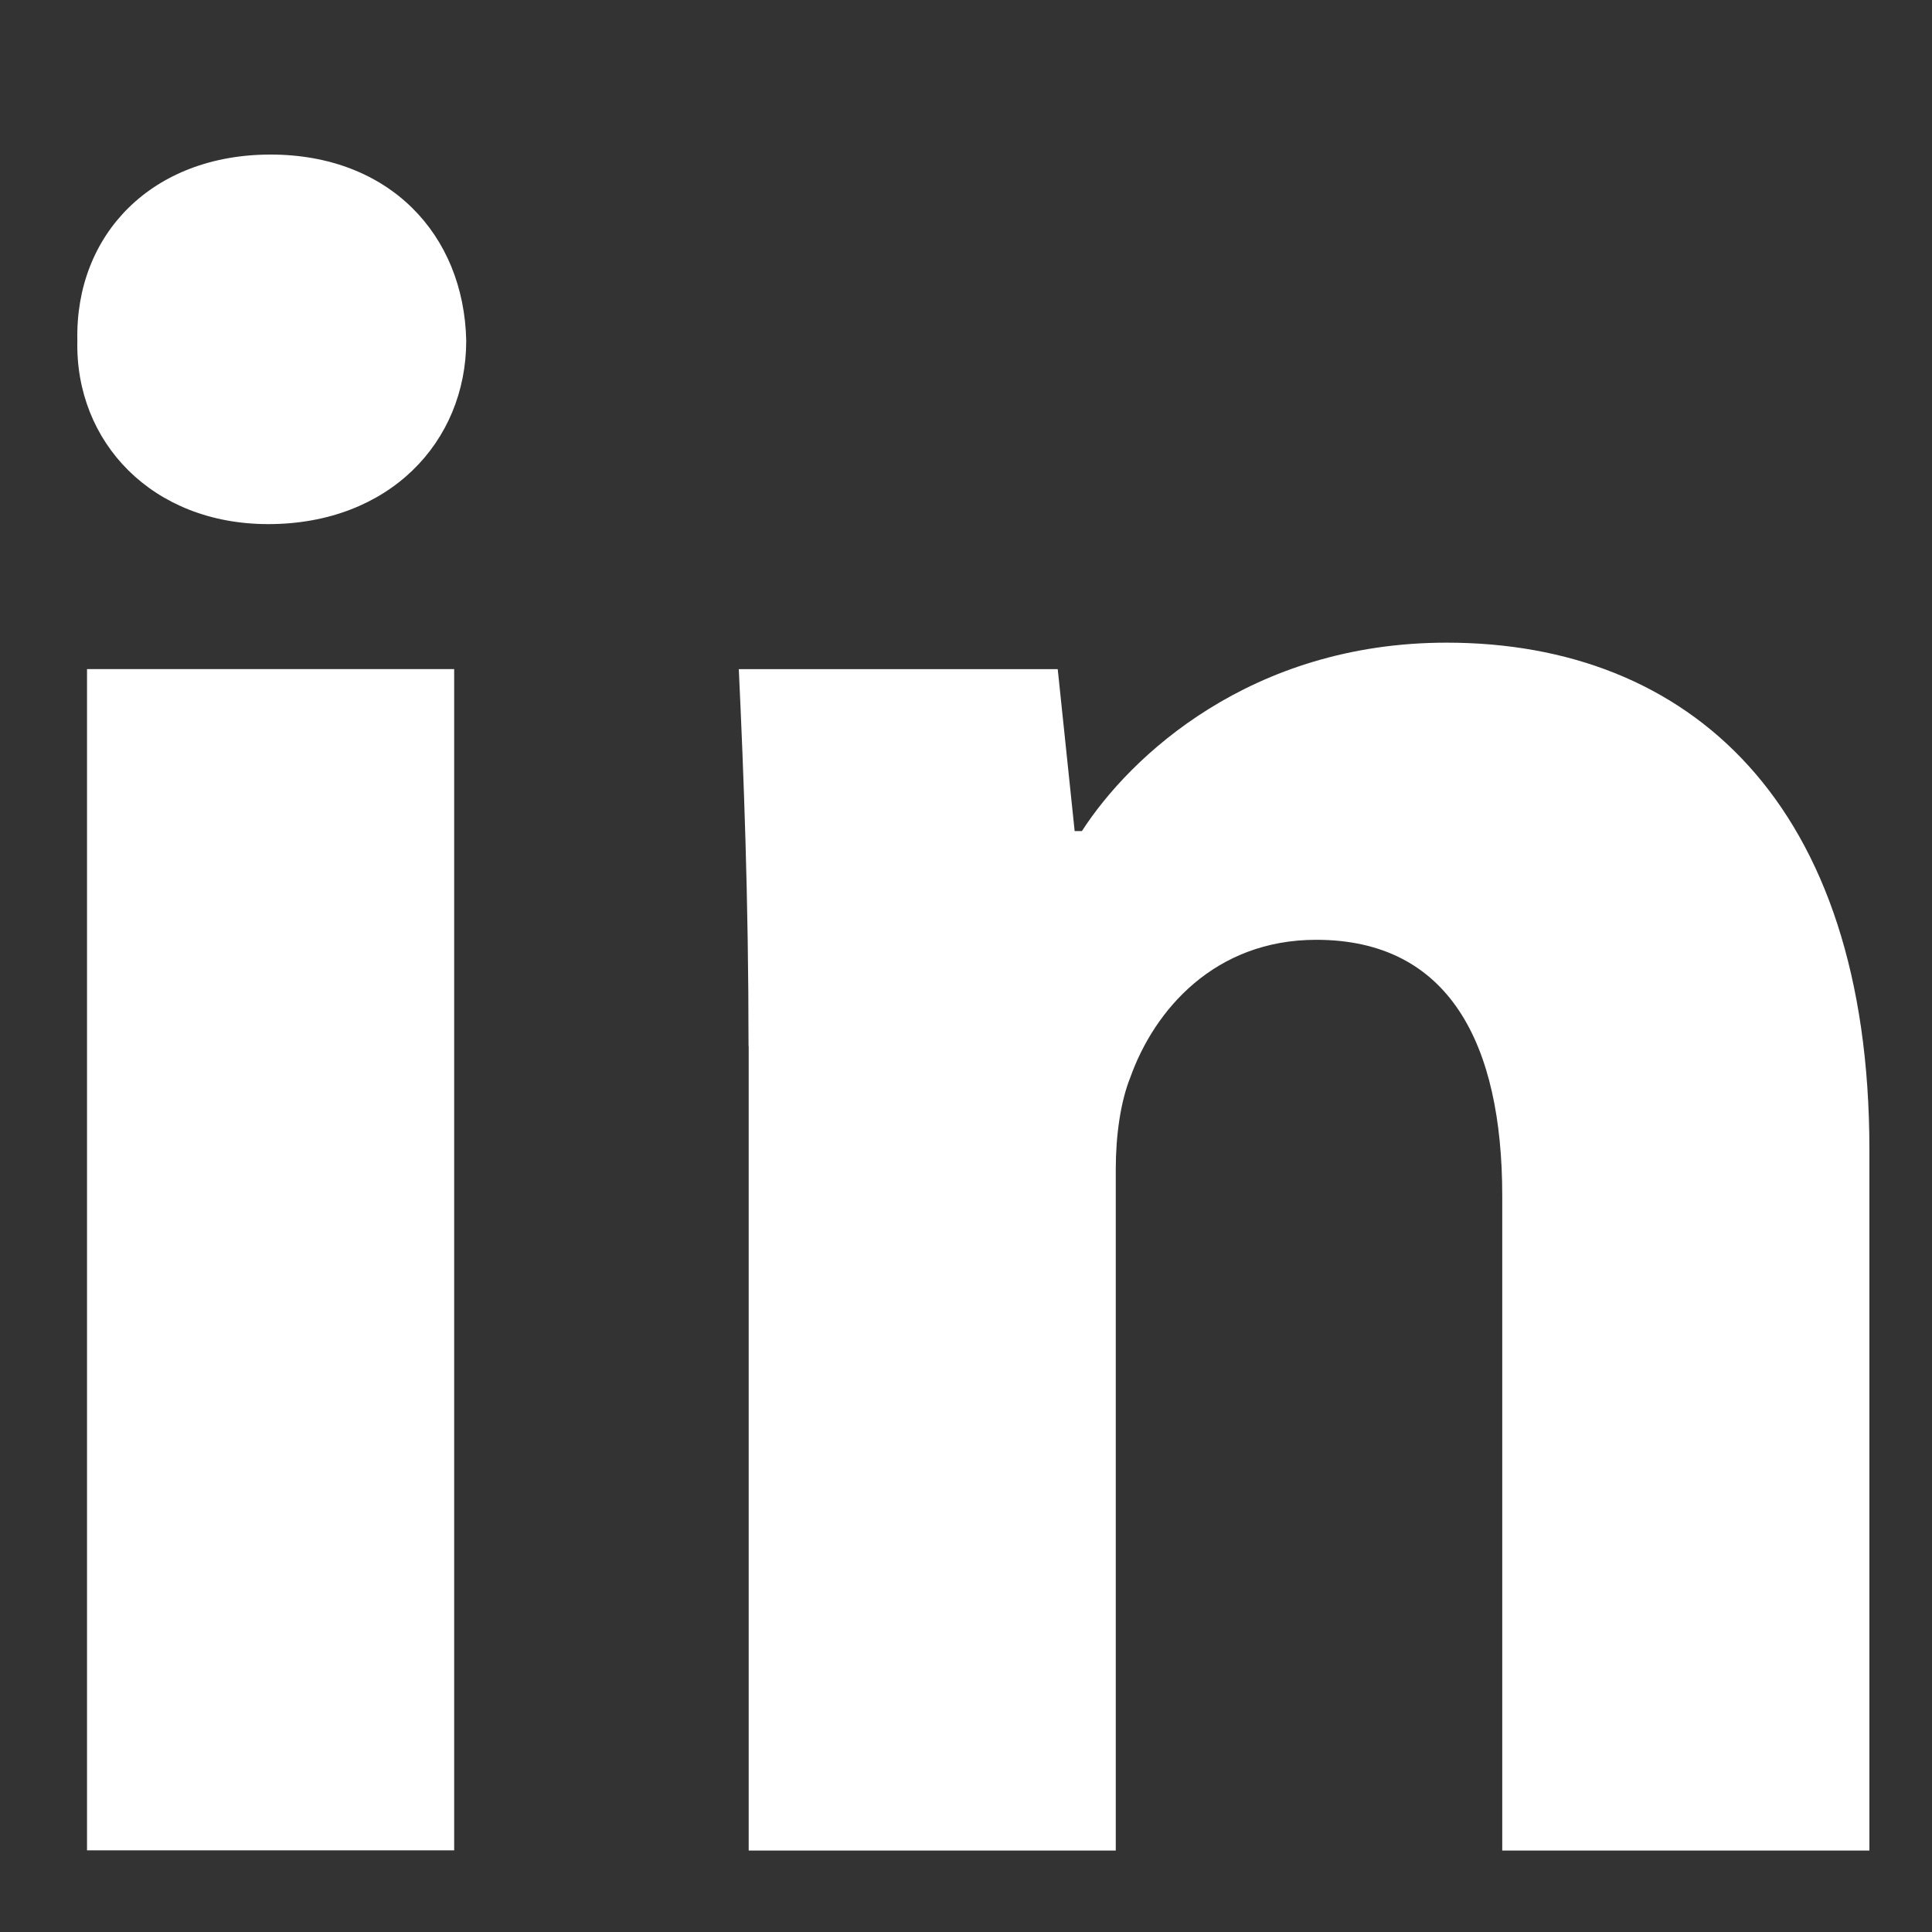 <svg width="25" height="25" viewBox="0 0 25 25" fill="none" xmlns="http://www.w3.org/2000/svg">
<rect x="0" y="0" width="25" height="25" fill="#333333" stroke="none"/>
<path fill-rule="evenodd" clip-rule="evenodd" d="M6.033 4.407C6.033 5.72 5.034 6.782 3.471 6.782C1.969 6.782 0.97 5.72 1.001 4.407C0.97 3.031 1.969 2 3.501 2C5.034 2 6.003 3.031 6.033 4.407ZM1.126 23.944V8.658H5.877V23.943H1.126V23.944Z" fill="white"/>
<path fill-rule="evenodd" clip-rule="evenodd" d="M9.686 13.536C9.686 11.629 9.623 10.004 9.56 8.659H13.687L13.906 10.754H14C14.625 9.784 16.188 8.316 18.72 8.316C21.845 8.316 24.19 10.38 24.19 14.879V23.946H19.439V15.474C19.439 13.504 18.752 12.161 17.032 12.161C15.719 12.161 14.938 13.067 14.626 13.942C14.5 14.255 14.438 14.692 14.438 15.13V23.946H9.688V13.536H9.686Z" fill="white"/>
</svg>
